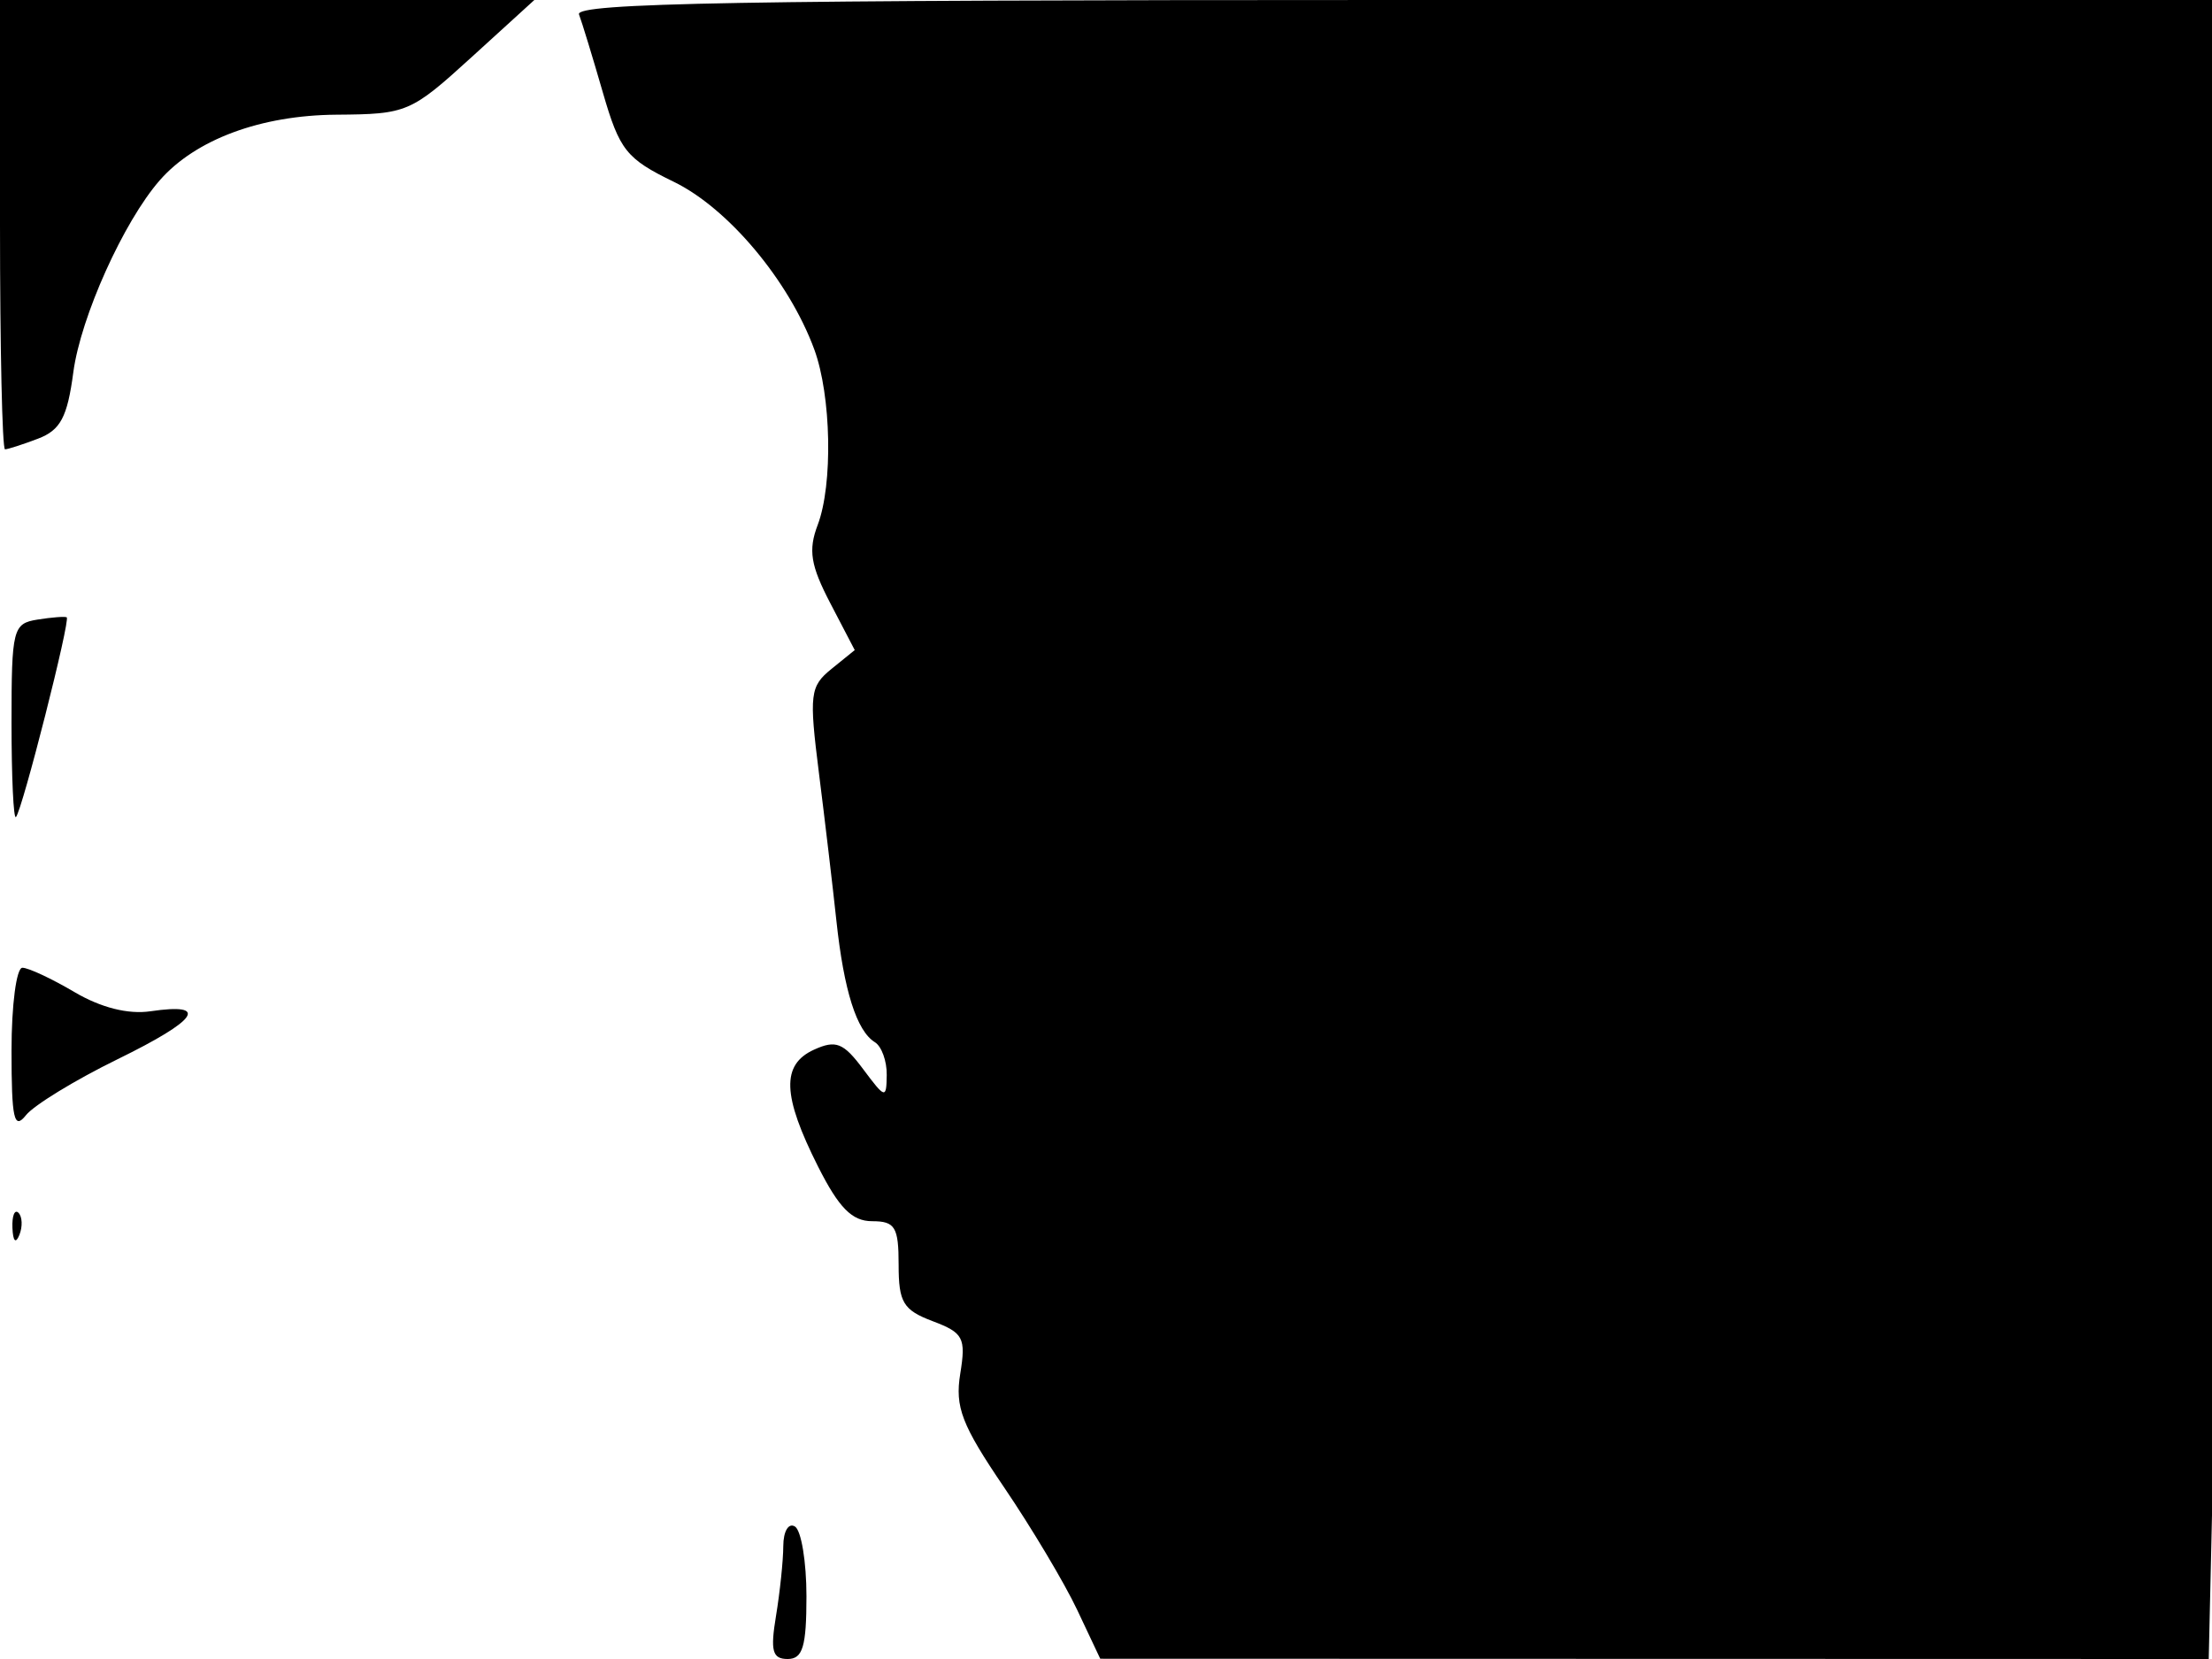 <svg xmlns="http://www.w3.org/2000/svg" width="192" height="144" viewBox="0 0 192 144" version="1.1">
	<path d="M 0 19.500 C 0 30.225, 0.196 39, 0.435 39 C 0.674 39, 1.961 38.585, 3.296 38.078 C 5.250 37.335, 5.847 36.213, 6.364 32.314 C 7.001 27.515, 10.738 19.217, 13.872 15.644 C 16.977 12.103, 22.641 10.002, 29.210 9.955 C 35.327 9.910, 35.649 9.773, 40.940 4.955 L 46.381 0 23.190 0 L 0 0 0 19.500 M 50.257 1.250 C 50.517 1.938, 51.449 4.990, 52.329 8.034 C 53.779 13.044, 54.361 13.777, 58.482 15.779 C 63.206 18.074, 68.478 24.360, 70.674 30.316 C 72.160 34.347, 72.310 42.053, 70.972 45.574 C 70.144 47.751, 70.358 49.074, 72.067 52.353 L 74.191 56.427 72.170 58.063 C 70.303 59.575, 70.221 60.263, 71.083 67.100 C 71.597 71.170, 72.279 76.940, 72.599 79.923 C 73.251 85.994, 74.357 89.484, 75.938 90.462 C 76.522 90.823, 76.986 92.104, 76.968 93.309 C 76.938 95.399, 76.844 95.376, 74.917 92.795 C 73.209 90.505, 72.553 90.247, 70.654 91.112 C 67.807 92.409, 67.900 95.090, 71.004 101.250 C 72.817 104.847, 73.957 106, 75.699 106 C 77.695 106, 78 106.502, 78 109.781 C 78 113.050, 78.399 113.712, 80.954 114.677 C 83.624 115.684, 83.854 116.123, 83.350 119.233 C 82.879 122.136, 83.474 123.680, 87.146 129.088 C 89.540 132.614, 92.400 137.407, 93.500 139.739 L 95.500 143.977 143.608 143.989 L 191.717 144 192.188 123.250 C 192.638 103.412, 192.640 82.571, 192.200 25.750 L 192 0 120.893 0 C 64.423 0, 49.883 0.257, 50.257 1.250 M 3.250 53.780 C 1.119 54.120, 1 54.594, 1 62.736 C 1 67.465, 1.173 71.146, 1.385 70.917 C 1.935 70.322, 6.139 53.779, 5.790 53.583 C 5.630 53.494, 4.488 53.582, 3.250 53.780 M 1 91.191 C 1 97.120, 1.219 98.105, 2.250 96.802 C 2.938 95.933, 6.517 93.746, 10.204 91.941 C 17.190 88.523, 18.222 87.020, 13.064 87.777 C 11.123 88.062, 8.758 87.465, 6.463 86.111 C 4.495 84.950, 2.461 84, 1.943 84 C 1.424 84, 1 87.236, 1 91.191 M 1.079 106.583 C 1.127 107.748, 1.364 107.985, 1.683 107.188 C 1.972 106.466, 1.936 105.603, 1.604 105.271 C 1.272 104.939, 1.036 105.529, 1.079 106.583 M 67.989 134.191 C 67.983 135.461, 67.699 138.188, 67.358 140.250 C 66.853 143.304, 67.041 144, 68.369 144 C 69.677 144, 70 142.923, 70 138.559 C 70 135.566, 69.550 132.840, 69 132.500 C 68.445 132.157, 67.995 132.908, 67.989 134.191" stroke="none" fill="black" fill-rule="evenodd"/>
</svg>